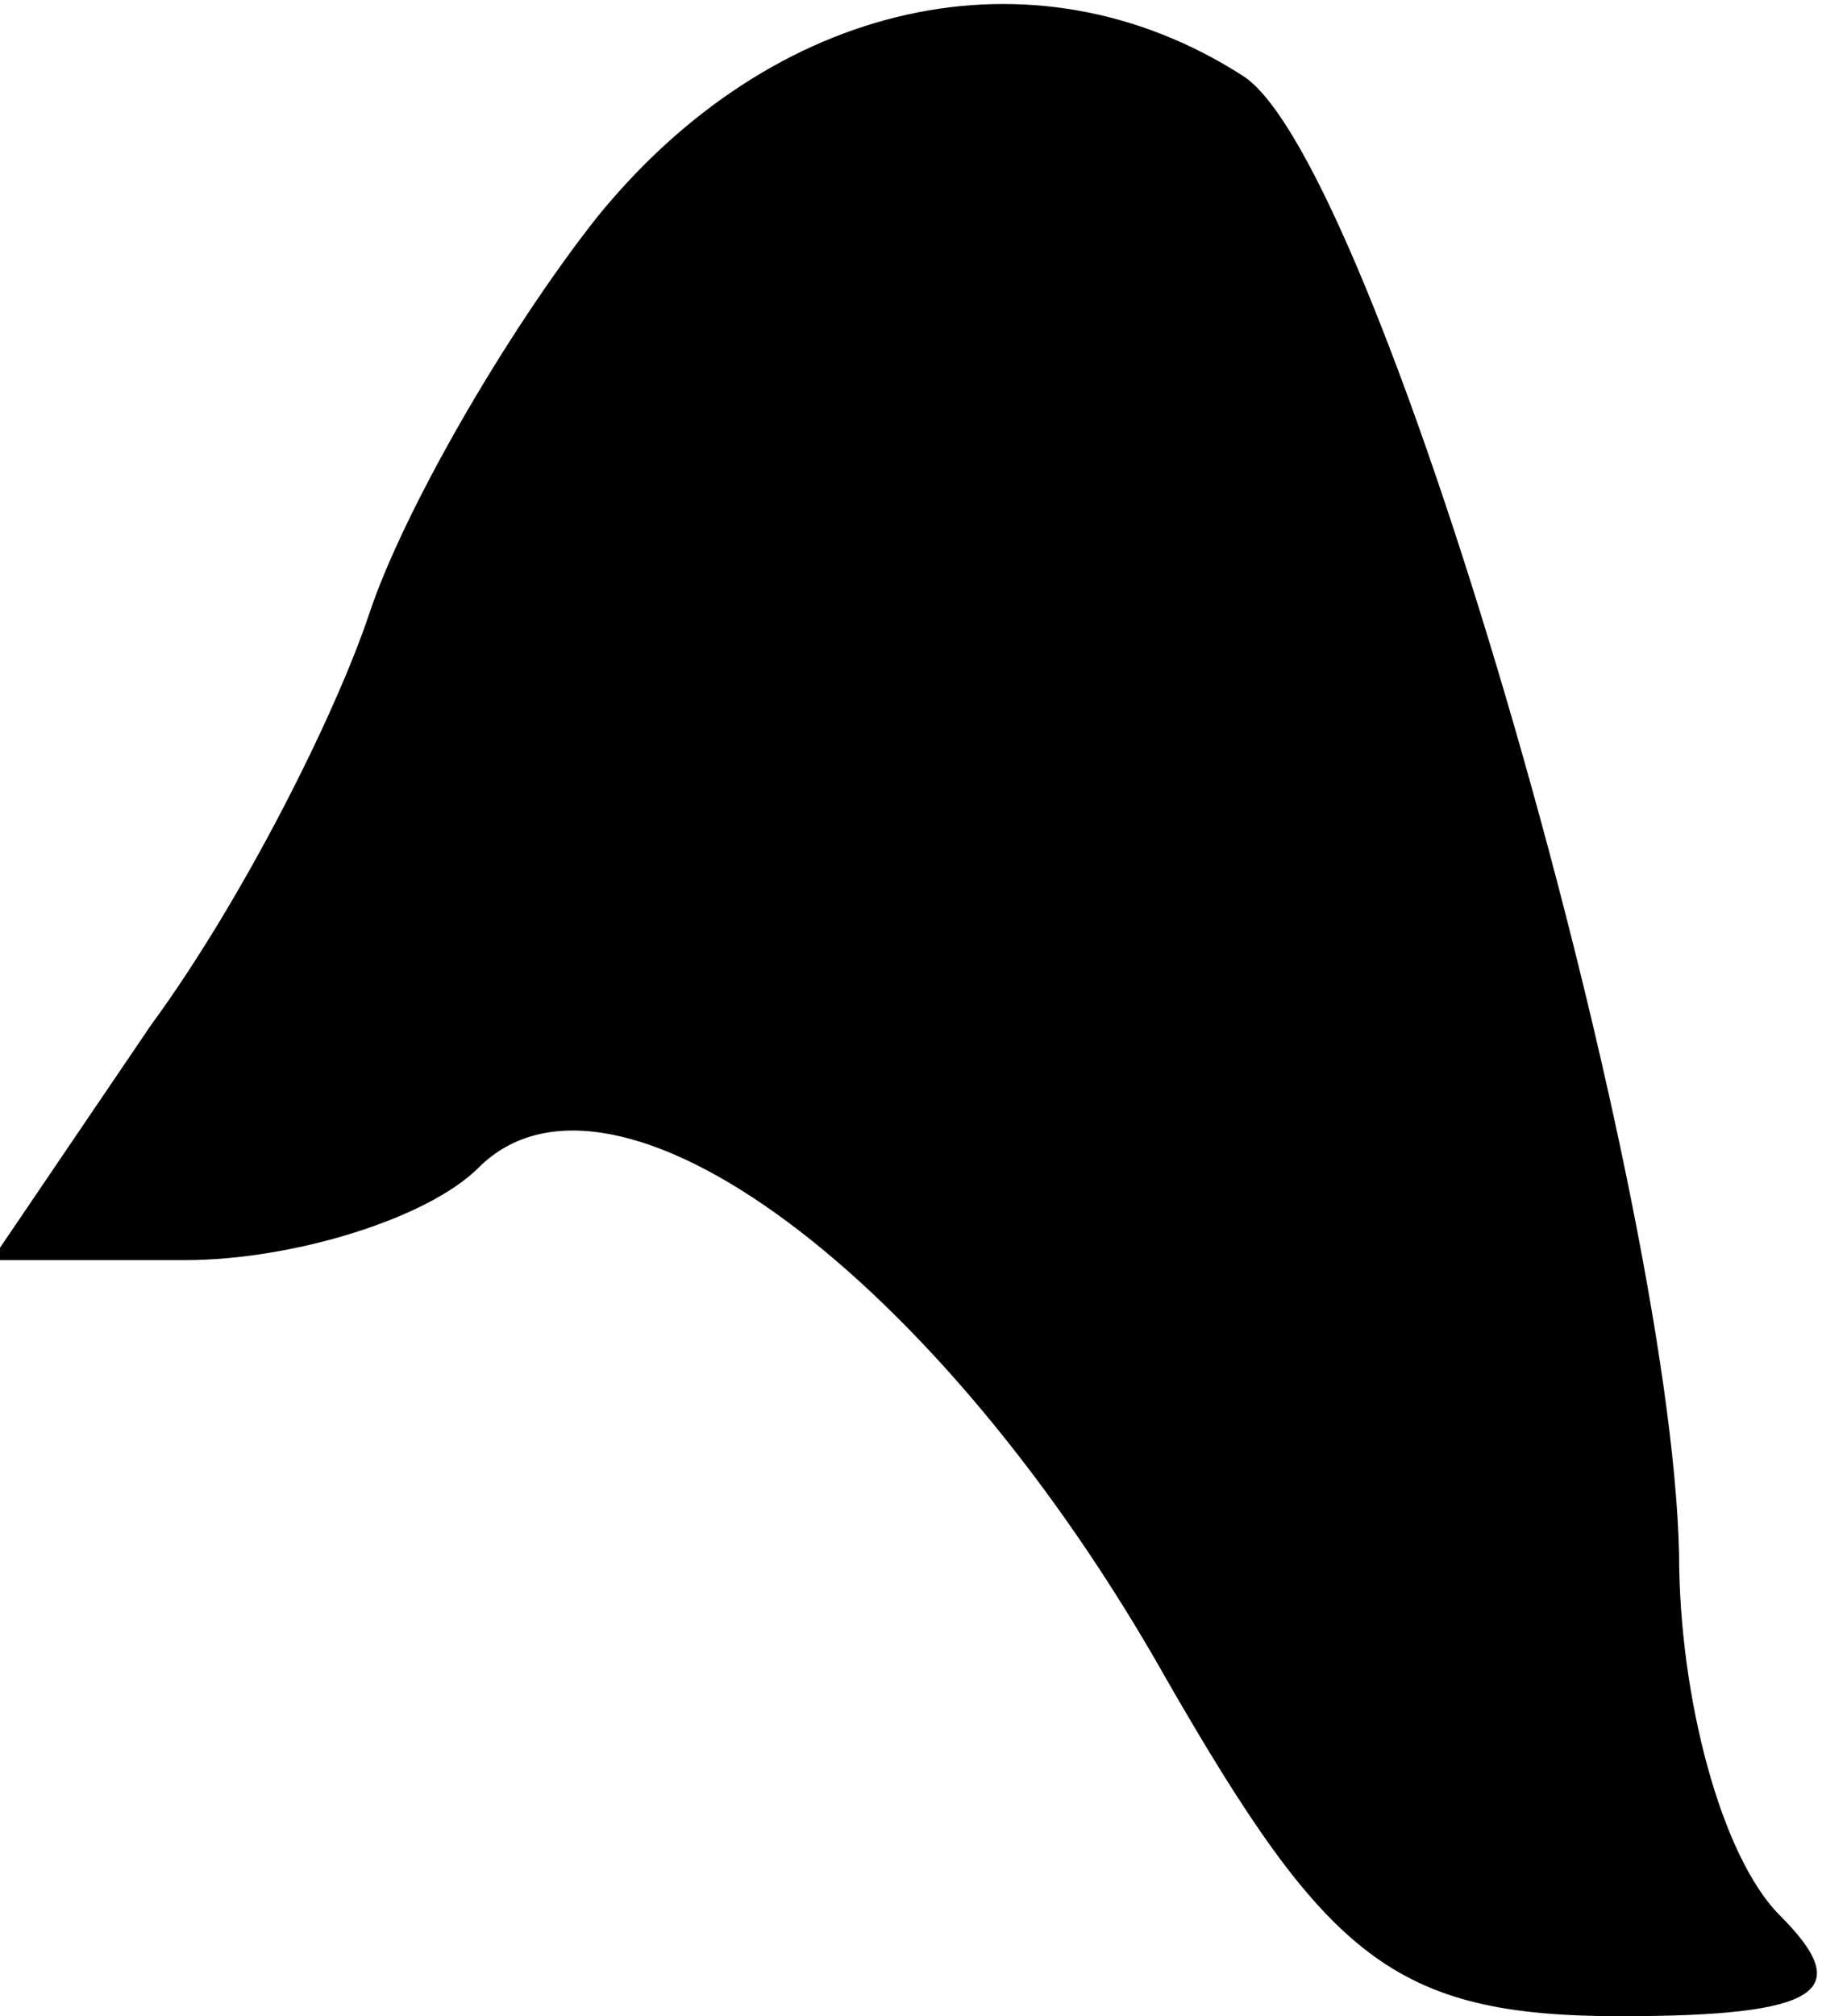<?xml version="1.0" standalone="no"?>
<!DOCTYPE svg PUBLIC "-//W3C//DTD SVG 20010904//EN"
 "http://www.w3.org/TR/2001/REC-SVG-20010904/DTD/svg10.dtd">
<svg version="1.0" xmlns="http://www.w3.org/2000/svg"
 width="22pt" height="24pt" viewBox="0 0 22 24"
 preserveAspectRatio="xMidYMid meet">
<g transform="translate(0,24) scale(0.1,-0.1)"
fill="#000000" stroke="none">
<path fill="#000000" stroke="none" d="M71 214 c-11 -14 -23 -35 -27 -47 -4
-12 -15 -34 -26 -49 l-19 -28 23 0 c13 0 29 5 35 11 16 16 55 -13 82 -61 19
-33 27 -40 54 -40 24 0 28 3 19 12 -7 7 -12 26 -12 43 -1 45 -36 166 -52 176
-25 16 -56 9 -77 -17z"/>
</g>
</svg>

